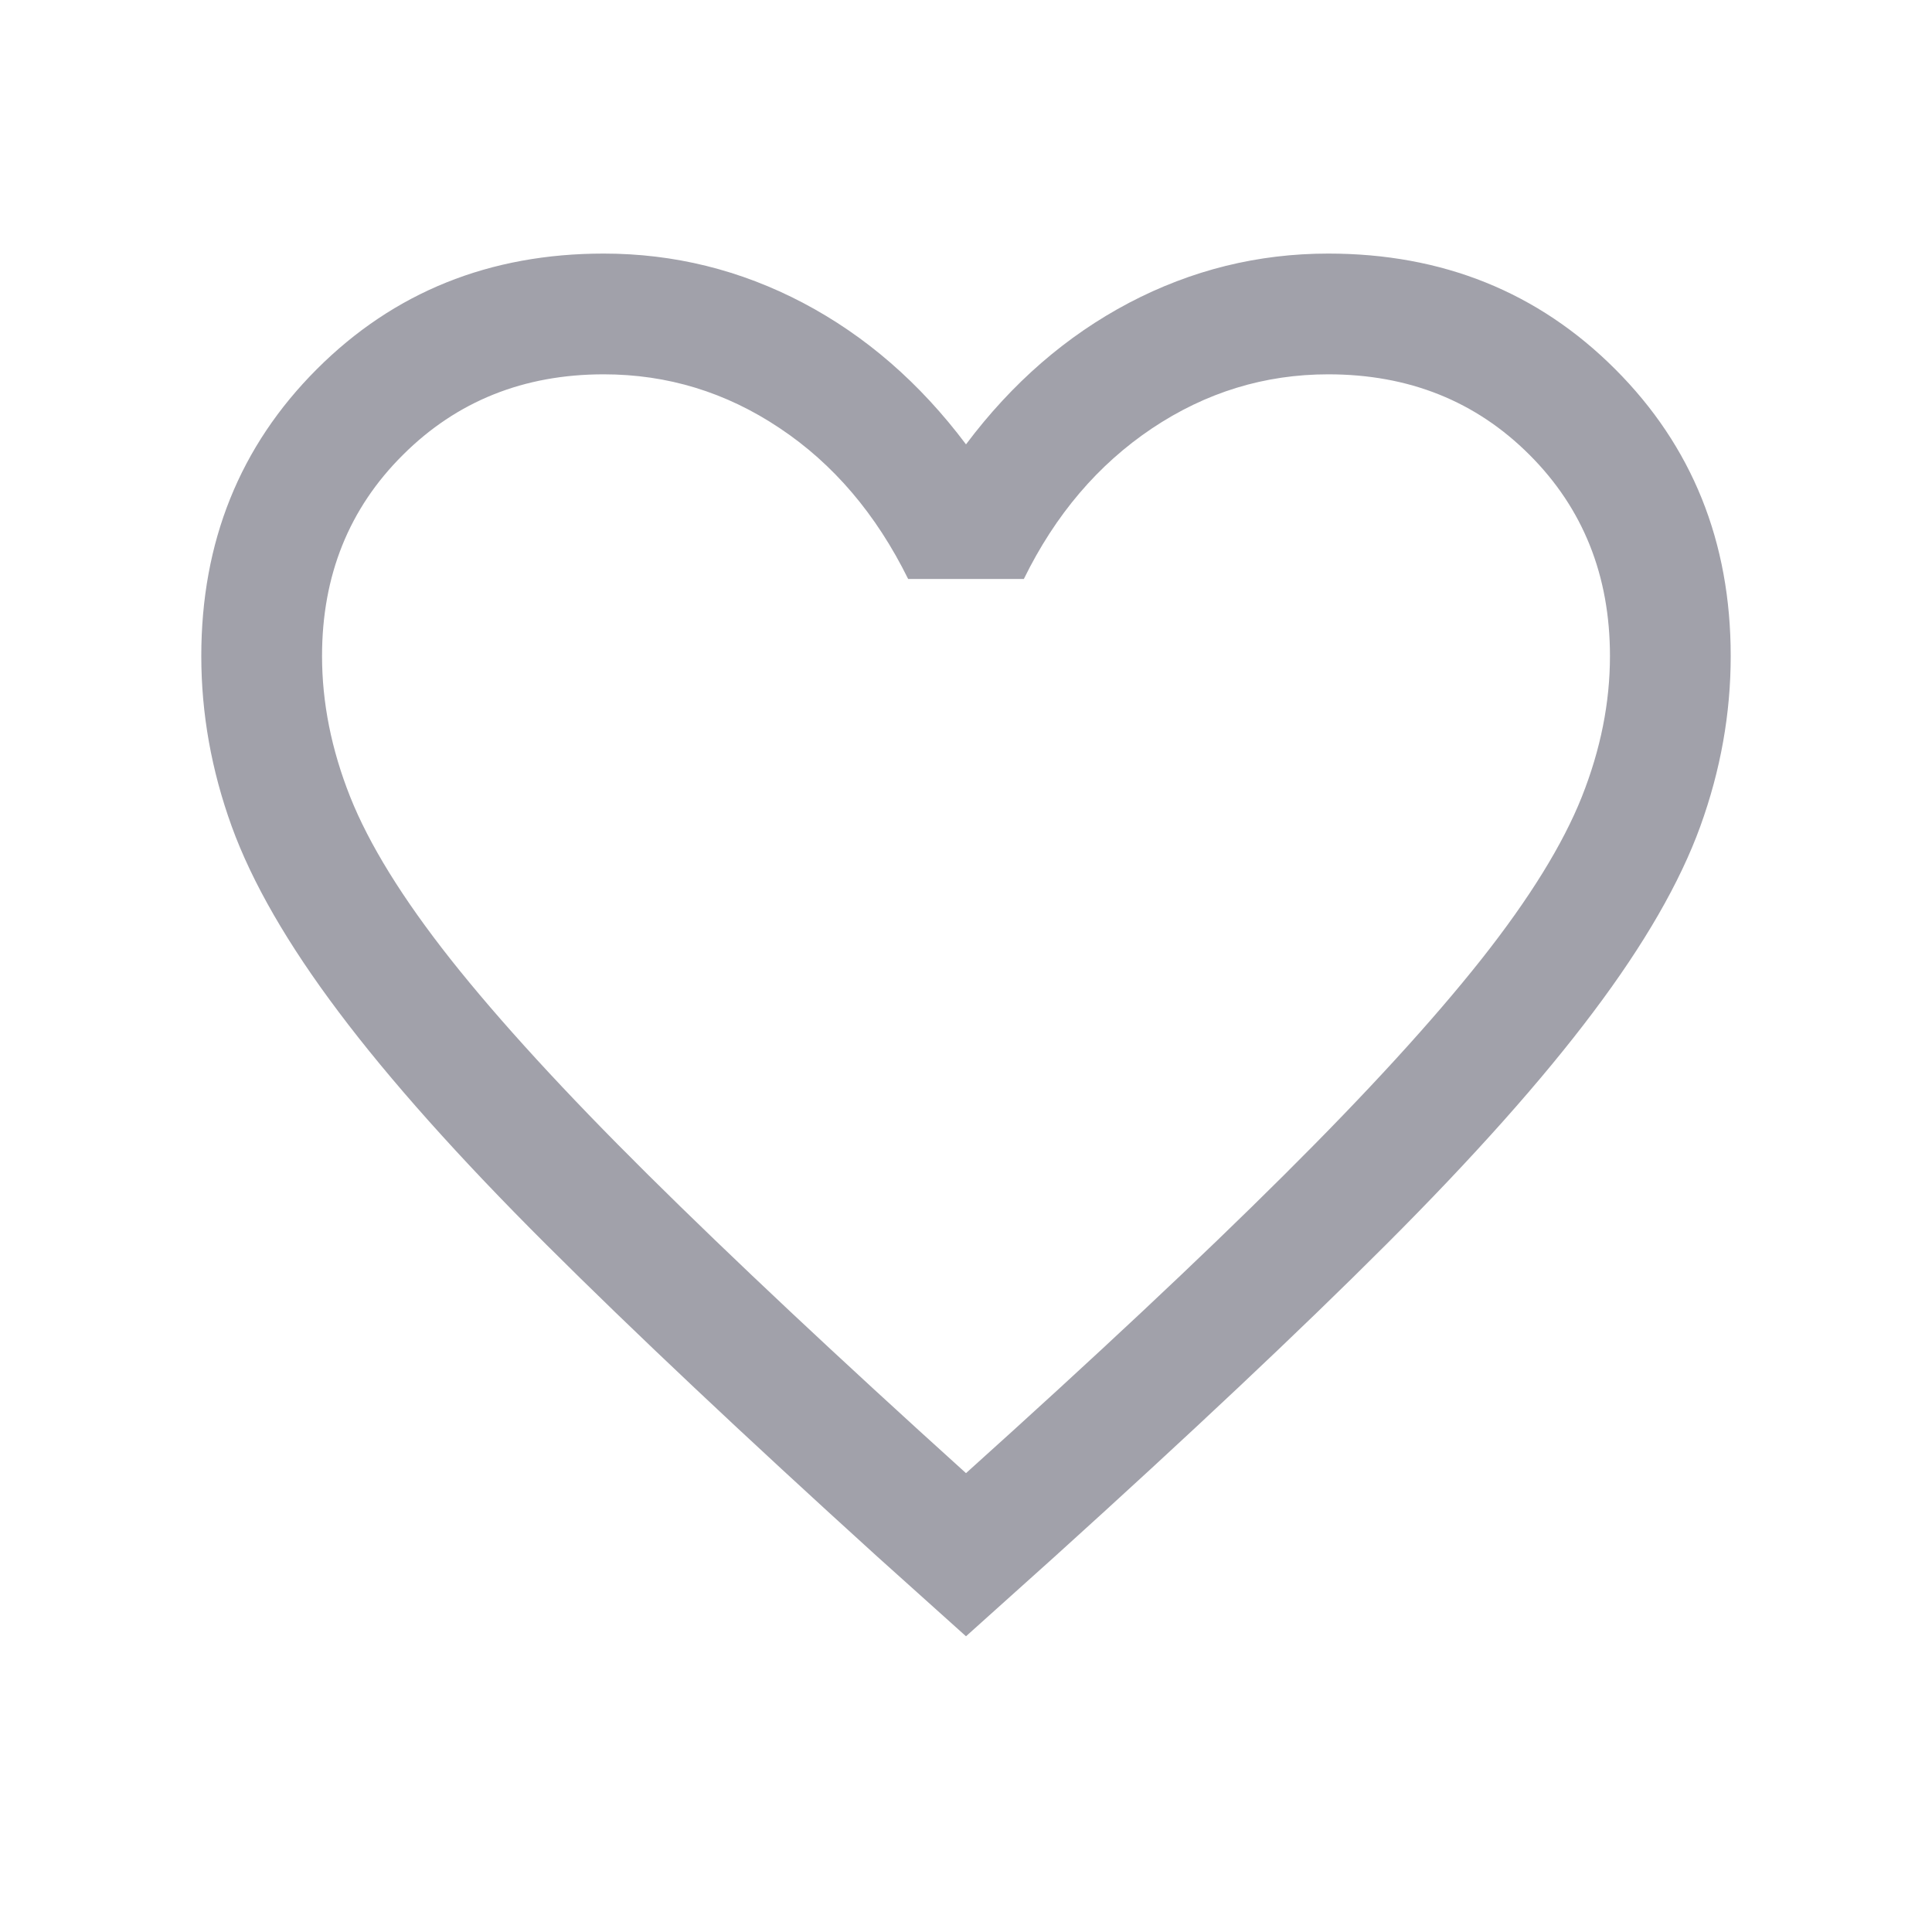 <svg width="16" height="16" viewBox="0 0 16 16" fill="none" xmlns="http://www.w3.org/2000/svg">
<mask id="mask0_2126_239" style="mask-type:alpha" maskUnits="userSpaceOnUse" x="0" y="0" width="16" height="16">
<rect width="16" height="16" fill="#D9D9D9"/>
</mask>
<g mask="url(#mask0_2126_239)">
<path d="M8 13.551L7.264 12.89C6.159 11.887 5.245 11.026 4.522 10.305C3.8 9.585 3.227 8.943 2.805 8.381C2.382 7.819 2.087 7.307 1.919 6.844C1.751 6.38 1.667 5.91 1.667 5.433C1.667 4.487 1.986 3.695 2.624 3.057C3.262 2.419 4.054 2.1 5 2.1C5.582 2.1 6.132 2.236 6.65 2.508C7.168 2.781 7.618 3.171 8 3.68C8.382 3.171 8.832 2.781 9.35 2.508C9.868 2.236 10.418 2.1 11 2.1C11.946 2.1 12.738 2.419 13.376 3.057C14.014 3.695 14.333 4.487 14.333 5.433C14.333 5.91 14.249 6.38 14.081 6.844C13.913 7.307 13.618 7.819 13.195 8.381C12.773 8.943 12.201 9.585 11.481 10.305C10.76 11.026 9.845 11.887 8.736 12.89L8 13.551ZM8 12.2C9.067 11.24 9.944 10.418 10.633 9.732C11.322 9.047 11.867 8.451 12.267 7.946C12.667 7.44 12.944 6.991 13.1 6.599C13.256 6.206 13.333 5.818 13.333 5.433C13.333 4.767 13.111 4.211 12.667 3.767C12.222 3.322 11.667 3.1 11 3.1C10.473 3.1 9.987 3.249 9.54 3.548C9.094 3.847 8.74 4.262 8.479 4.795H7.521C7.256 4.258 6.901 3.841 6.456 3.545C6.012 3.248 5.527 3.1 5 3.1C4.338 3.1 3.783 3.322 3.337 3.767C2.89 4.211 2.667 4.767 2.667 5.433C2.667 5.818 2.744 6.206 2.9 6.599C3.056 6.991 3.333 7.44 3.733 7.946C4.133 8.451 4.678 9.046 5.367 9.729C6.056 10.412 6.933 11.236 8 12.2Z" fill="#A1A1AA"/>
</g>
</svg>
